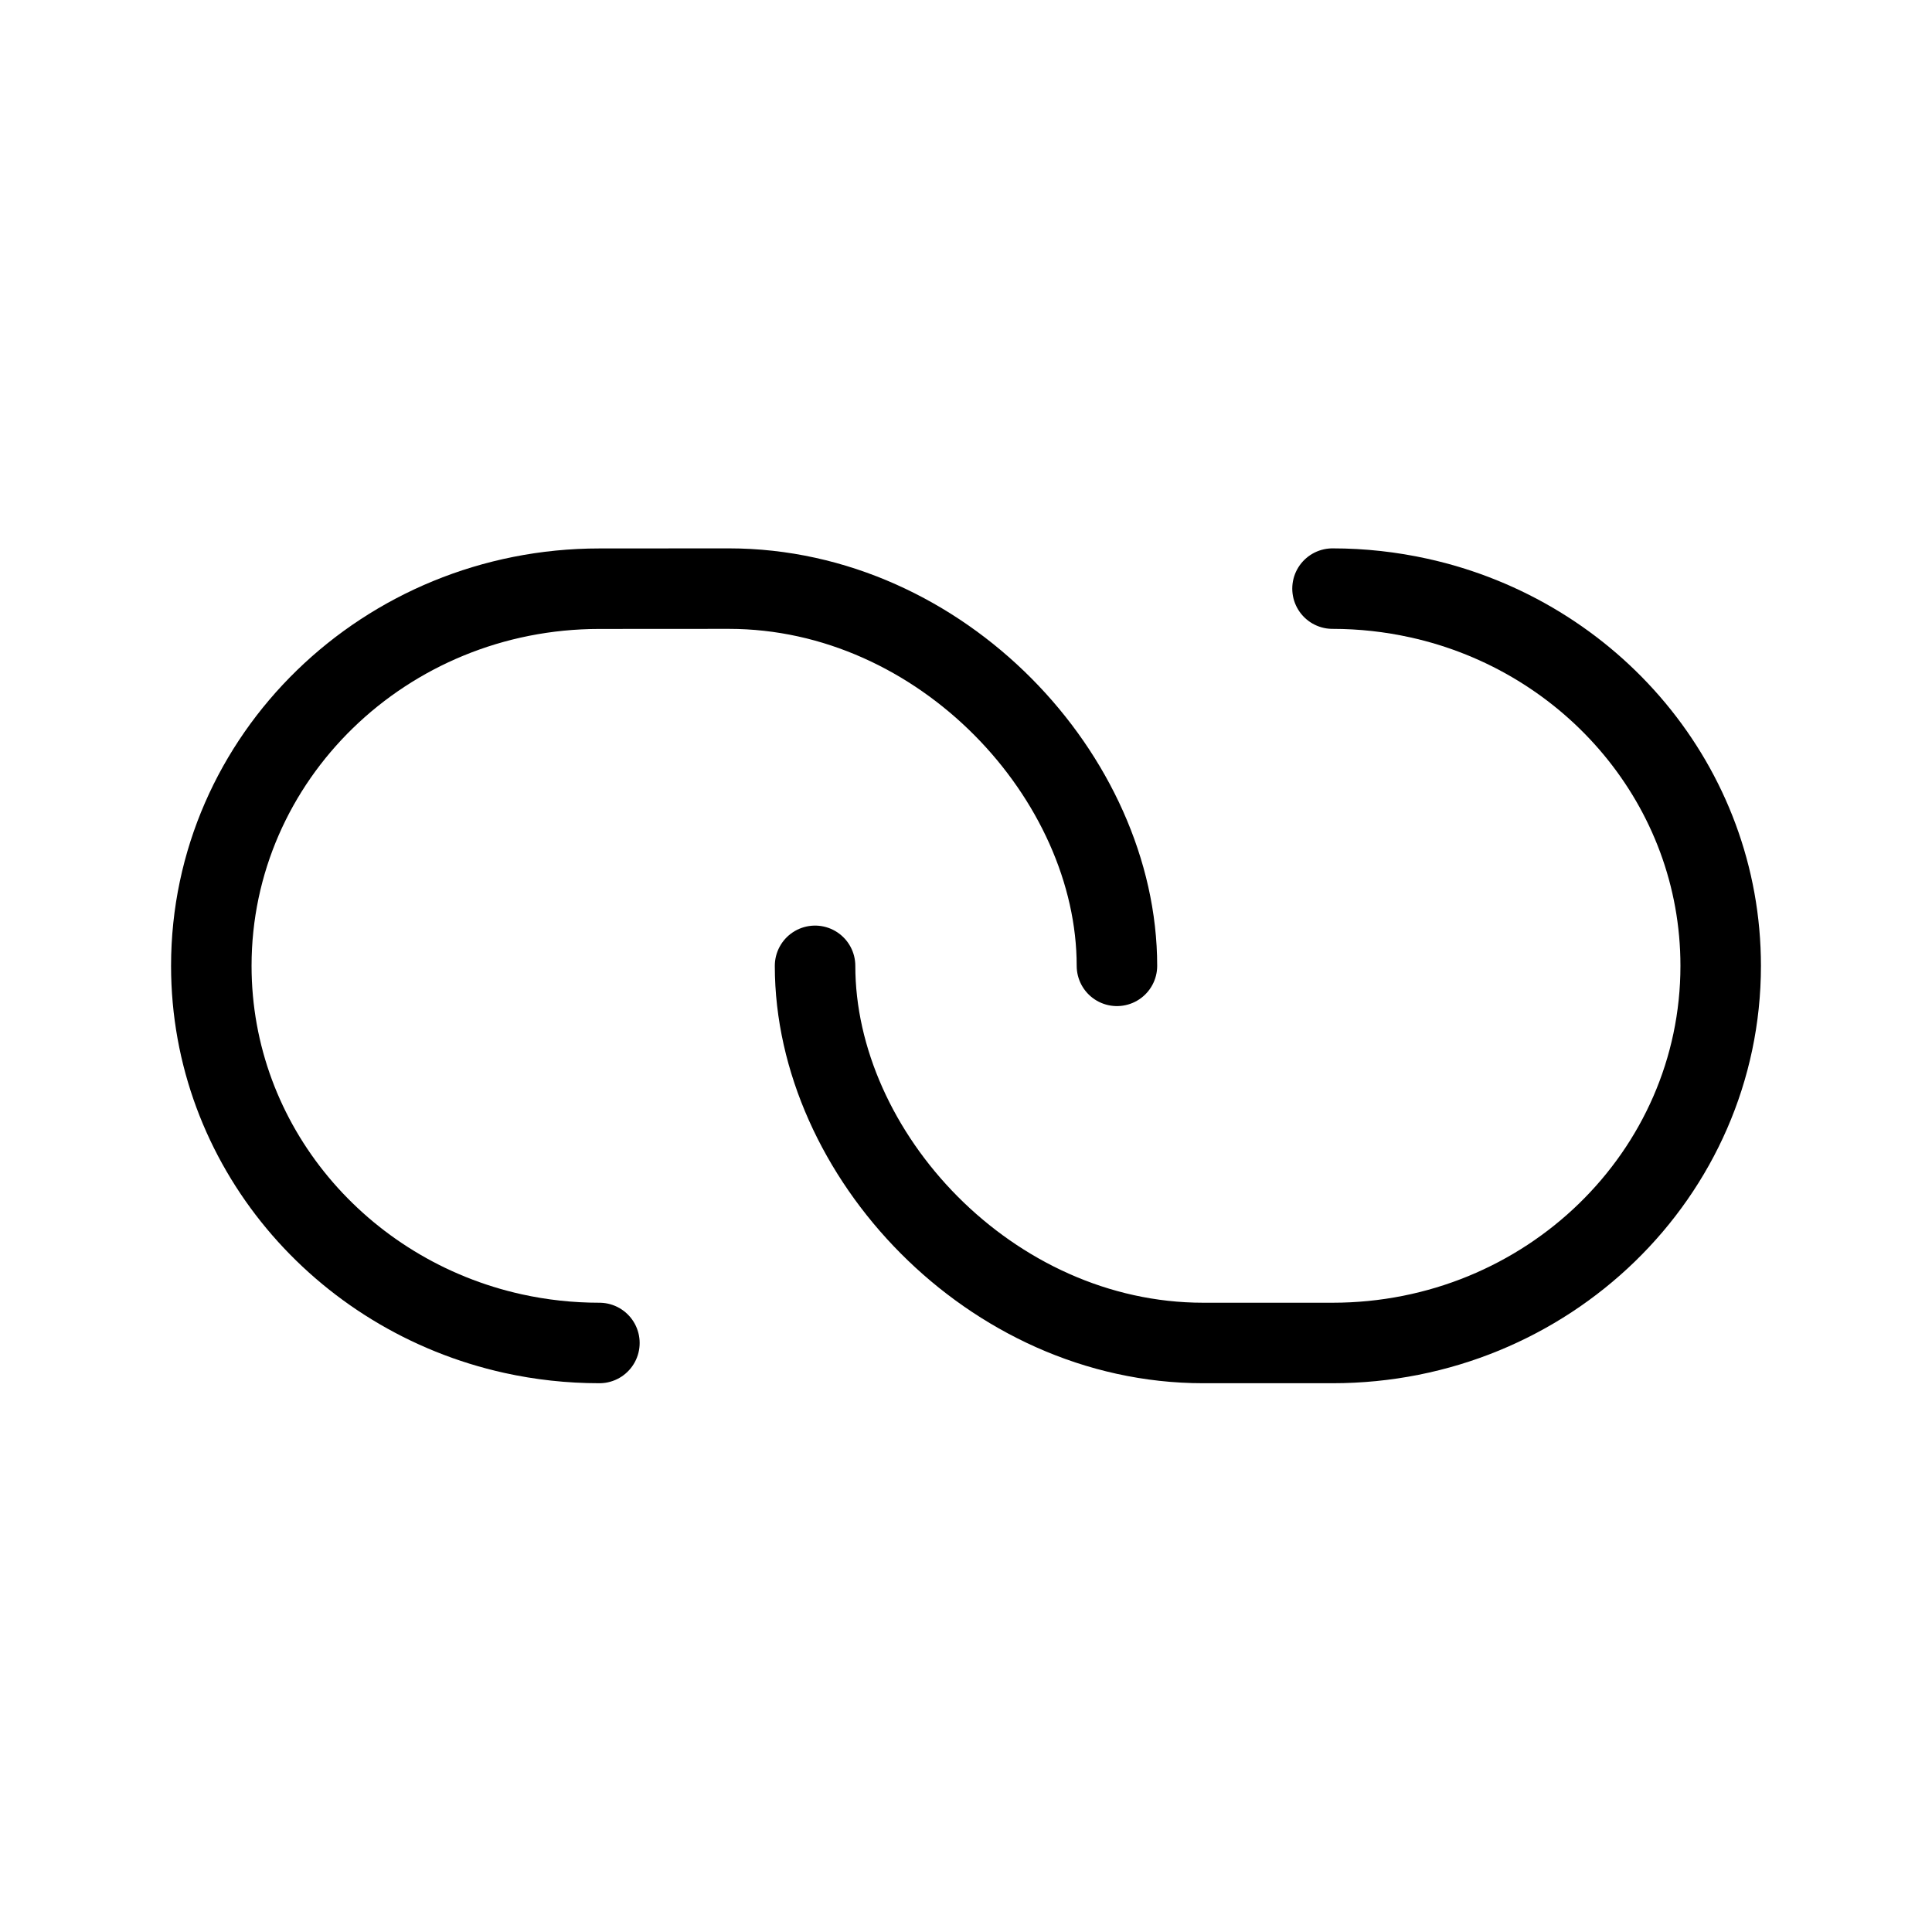 <svg width="24" height="24" viewBox="0 0 24 24" fill="none" xmlns="http://www.w3.org/2000/svg">
<g id="Link Streamline Iconoir Regular">
<path id="Vector" d="M13.875 11.998C13.875 9.662 11.703 7.312 9.054 7.312C8.74 7.312 7.705 7.313 7.446 7.313C4.784 7.313 2.625 9.41 2.625 11.998C2.625 14.227 4.228 16.093 6.375 16.567C6.72 16.643 7.078 16.683 7.446 16.683" stroke="black" stroke-linecap="round" stroke-linejoin="round"/>
<path id="Vector_2" d="M10.125 11.998C10.125 14.334 12.297 16.683 14.947 16.683H16.553C19.216 16.683 21.375 14.585 21.375 11.998C21.375 9.768 19.772 7.902 17.625 7.429C17.28 7.353 16.922 7.312 16.553 7.312" stroke="black" stroke-linecap="round" stroke-linejoin="round"/>
</g>
</svg>
